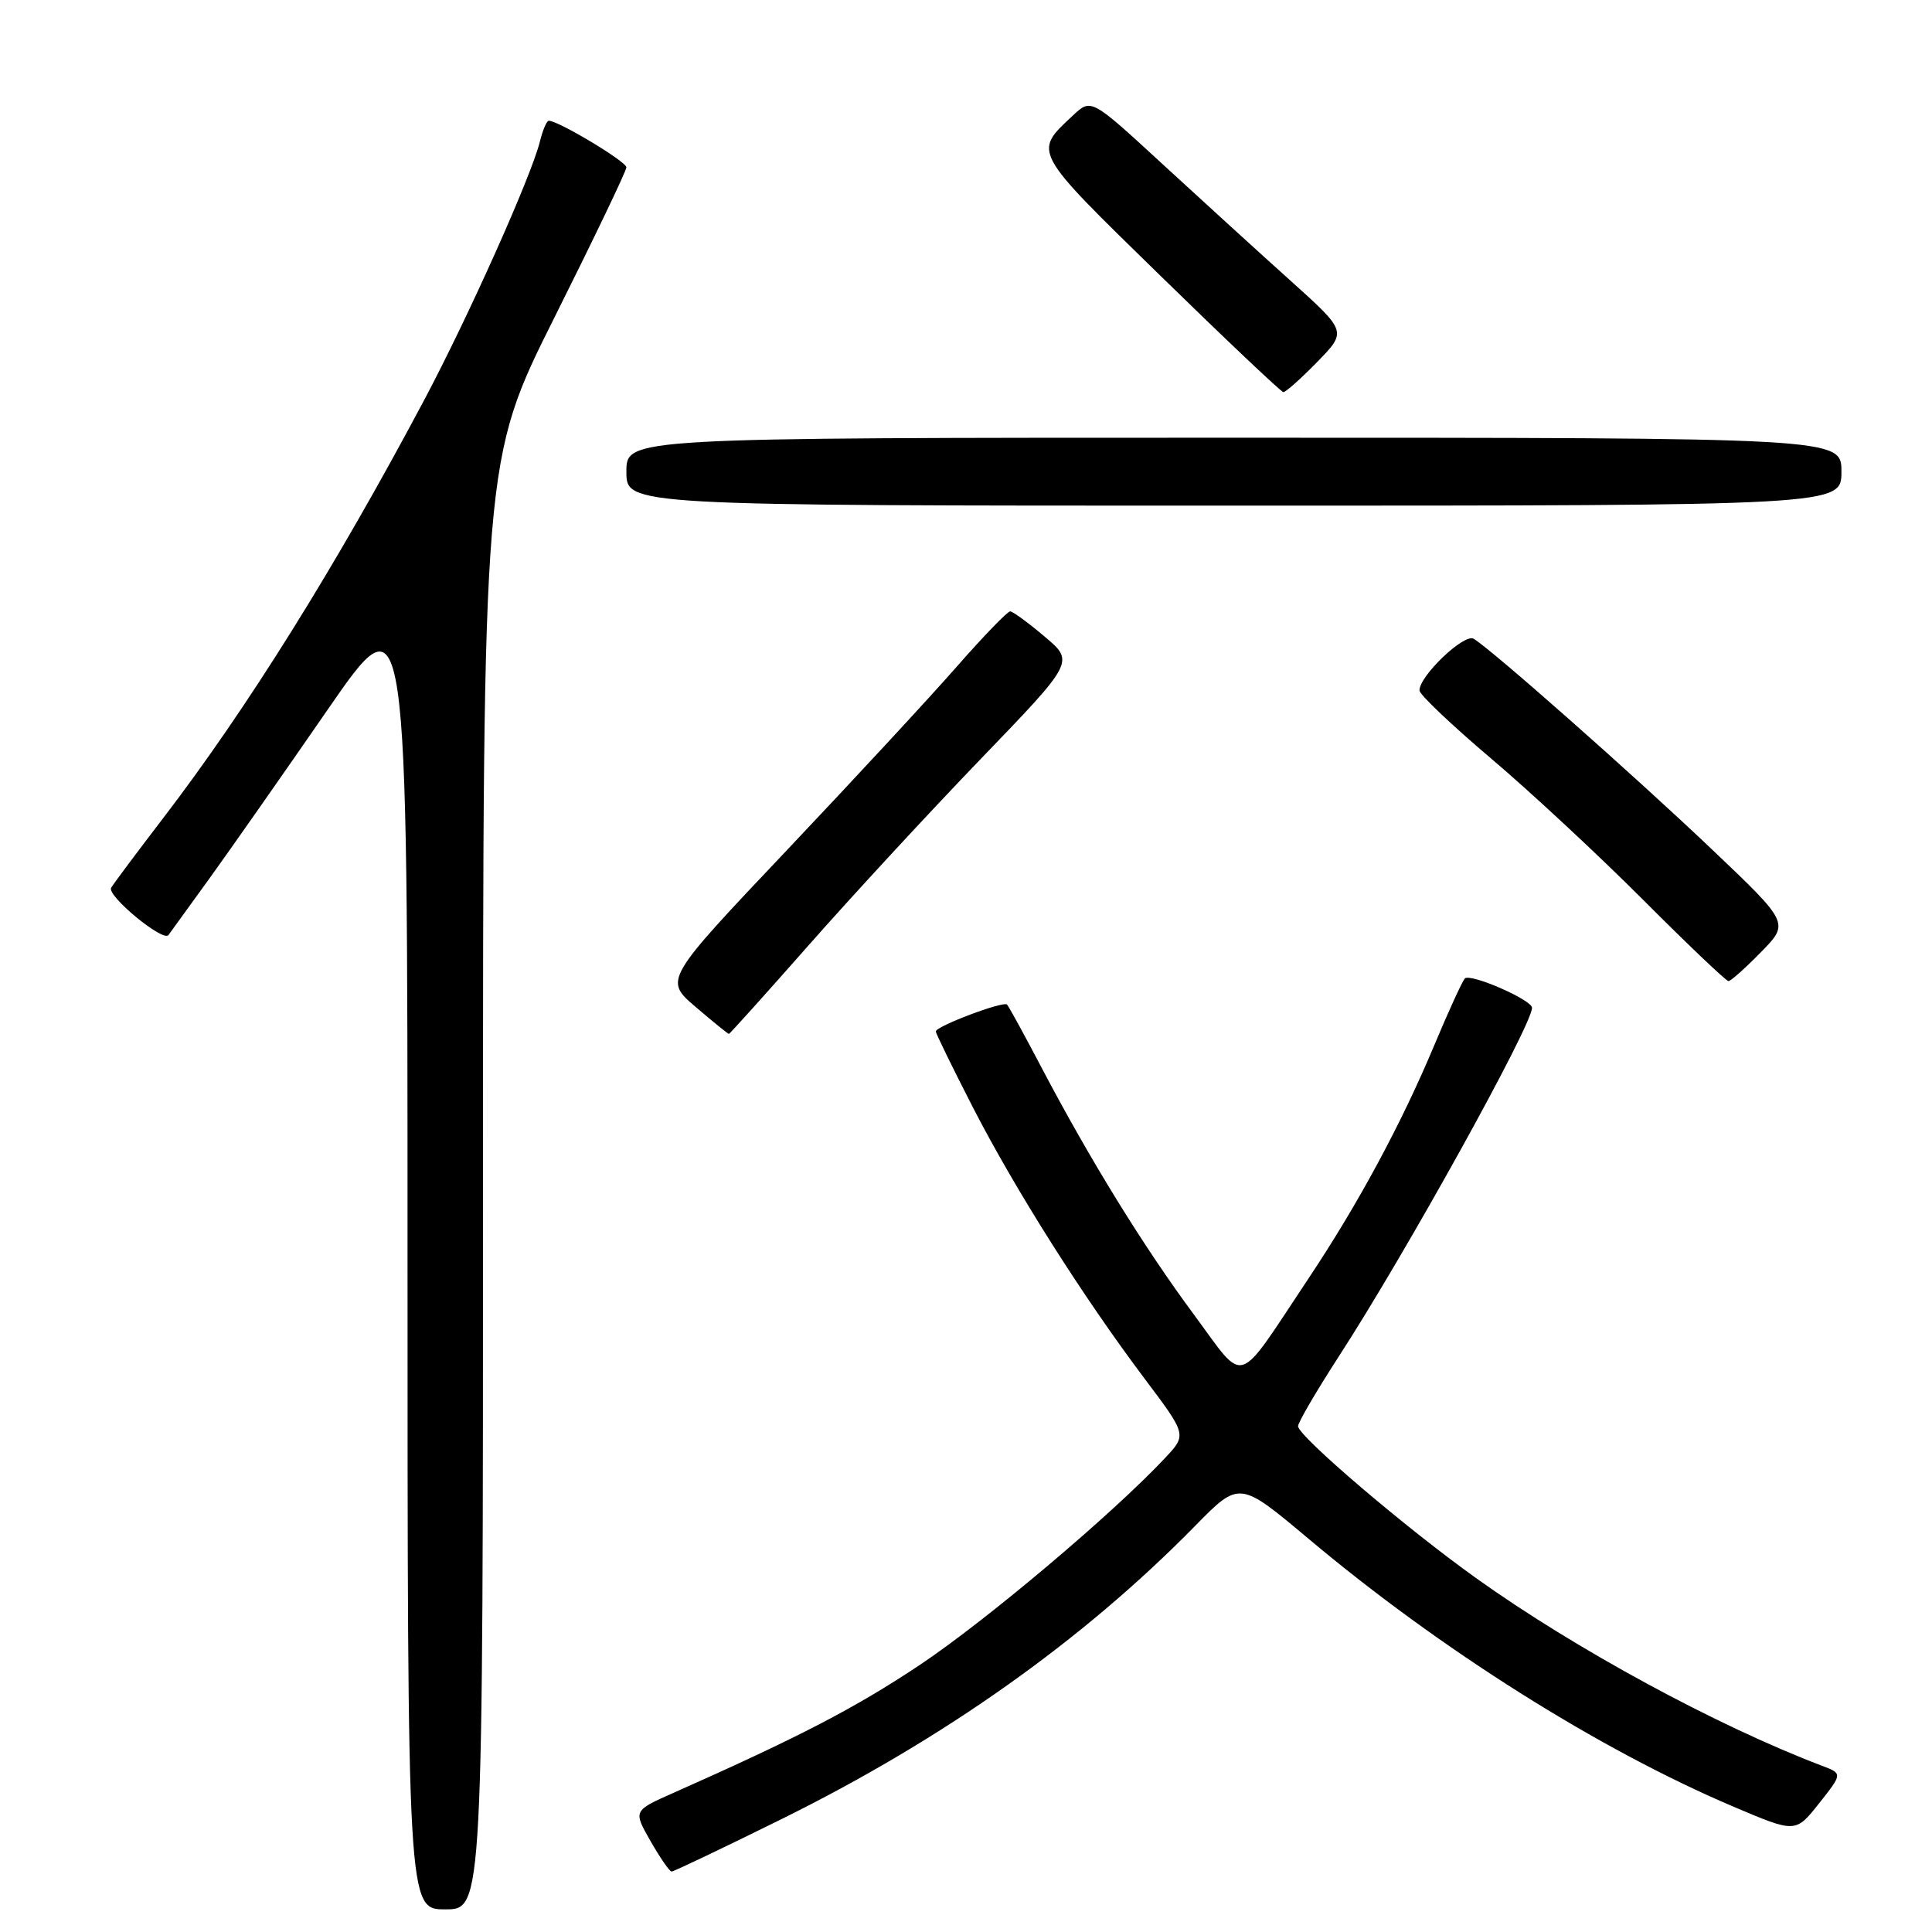 <?xml version="1.0" encoding="UTF-8" standalone="no"?>
<!DOCTYPE svg PUBLIC "-//W3C//DTD SVG 1.1//EN" "http://www.w3.org/Graphics/SVG/1.1/DTD/svg11.dtd" >
<svg xmlns="http://www.w3.org/2000/svg" xmlns:xlink="http://www.w3.org/1999/xlink" version="1.1" viewBox="0 0 256 256">
 <g >
 <path fill="currentColor"
d=" M 64.00 156.99 C 64.00 60.98 64.00 60.98 73.50 42.00 C 78.72 31.56 83.00 22.64 83.00 22.17 C 83.00 21.41 73.99 16.00 72.72 16.00 C 72.44 16.00 71.91 17.24 71.54 18.75 C 70.39 23.38 62.09 41.92 56.21 53.00 C 44.44 75.15 32.74 93.90 21.55 108.50 C 18.18 112.90 15.11 117.01 14.73 117.63 C 14.10 118.65 21.62 124.87 22.32 123.90 C 22.48 123.68 24.89 120.35 27.68 116.50 C 30.46 112.65 37.52 102.57 43.37 94.10 C 54.00 78.70 54.00 78.70 54.00 165.85 C 54.00 253.00 54.00 253.00 59.00 253.00 C 64.00 253.00 64.00 253.00 64.00 156.99 Z  M 103.52 241.06 C 125.06 230.41 143.46 217.38 158.37 202.18 C 164.23 196.21 164.23 196.21 173.37 203.88 C 190.82 218.55 211.88 231.83 229.71 239.40 C 237.92 242.89 237.92 242.89 241.04 238.95 C 244.16 235.01 244.16 235.01 241.39 233.96 C 227.47 228.67 208.69 218.48 195.62 209.13 C 186.27 202.46 172.00 190.28 172.00 188.98 C 172.00 188.48 174.42 184.34 177.37 179.78 C 186.23 166.13 203.00 135.87 203.00 133.54 C 203.00 132.48 194.72 128.88 194.08 129.67 C 193.71 130.13 191.89 134.10 190.05 138.50 C 185.68 148.94 179.94 159.58 173.32 169.50 C 163.62 184.05 165.16 183.58 158.20 174.19 C 151.54 165.20 144.47 153.74 138.03 141.50 C 135.72 137.10 133.65 133.32 133.44 133.11 C 132.94 132.61 124.00 135.99 124.00 136.67 C 124.00 136.94 126.24 141.52 128.97 146.84 C 134.60 157.77 143.51 171.84 151.71 182.74 C 157.26 190.12 157.26 190.12 154.38 193.19 C 147.44 200.59 130.73 214.69 121.94 220.57 C 113.37 226.29 105.94 230.15 89.20 237.58 C 83.90 239.93 83.90 239.93 86.20 243.96 C 87.47 246.17 88.72 247.99 88.99 247.99 C 89.25 248.00 95.79 244.88 103.52 241.06 Z  M 107.15 125.25 C 112.84 118.79 123.09 107.69 129.93 100.59 C 142.37 87.68 142.37 87.68 138.43 84.36 C 136.27 82.53 134.21 81.02 133.85 81.01 C 133.50 81.01 130.35 84.26 126.85 88.25 C 123.36 92.24 113.19 103.23 104.25 112.67 C 87.99 129.84 87.99 129.84 92.17 133.42 C 94.48 135.39 96.46 137.00 96.58 137.00 C 96.70 137.00 101.45 131.71 107.15 125.25 Z  M 233.35 126.15 C 237.11 122.31 237.11 122.31 226.80 112.51 C 216.60 102.81 197.64 86.05 195.27 84.64 C 194.01 83.89 188.03 89.61 188.09 91.50 C 188.11 92.05 192.38 96.10 197.57 100.50 C 202.77 104.90 211.84 113.34 217.74 119.25 C 223.64 125.16 228.72 130.00 229.03 130.00 C 229.34 130.00 231.28 128.27 233.35 126.15 Z  M 244.00 62.50 C 244.00 58.00 244.00 58.00 163.50 58.00 C 83.00 58.00 83.00 58.00 83.00 62.50 C 83.00 67.00 83.00 67.00 163.50 67.00 C 244.00 67.00 244.00 67.00 244.00 62.50 Z  M 174.54 47.96 C 178.48 43.92 178.48 43.92 171.02 37.21 C 166.91 33.52 159.29 26.57 154.07 21.77 C 144.59 13.04 144.59 13.04 142.20 15.27 C 136.88 20.24 136.66 19.84 153.70 36.48 C 162.39 44.97 169.75 51.93 170.05 51.96 C 170.35 51.98 172.37 50.18 174.54 47.96 Z "/>
</g>
</svg>